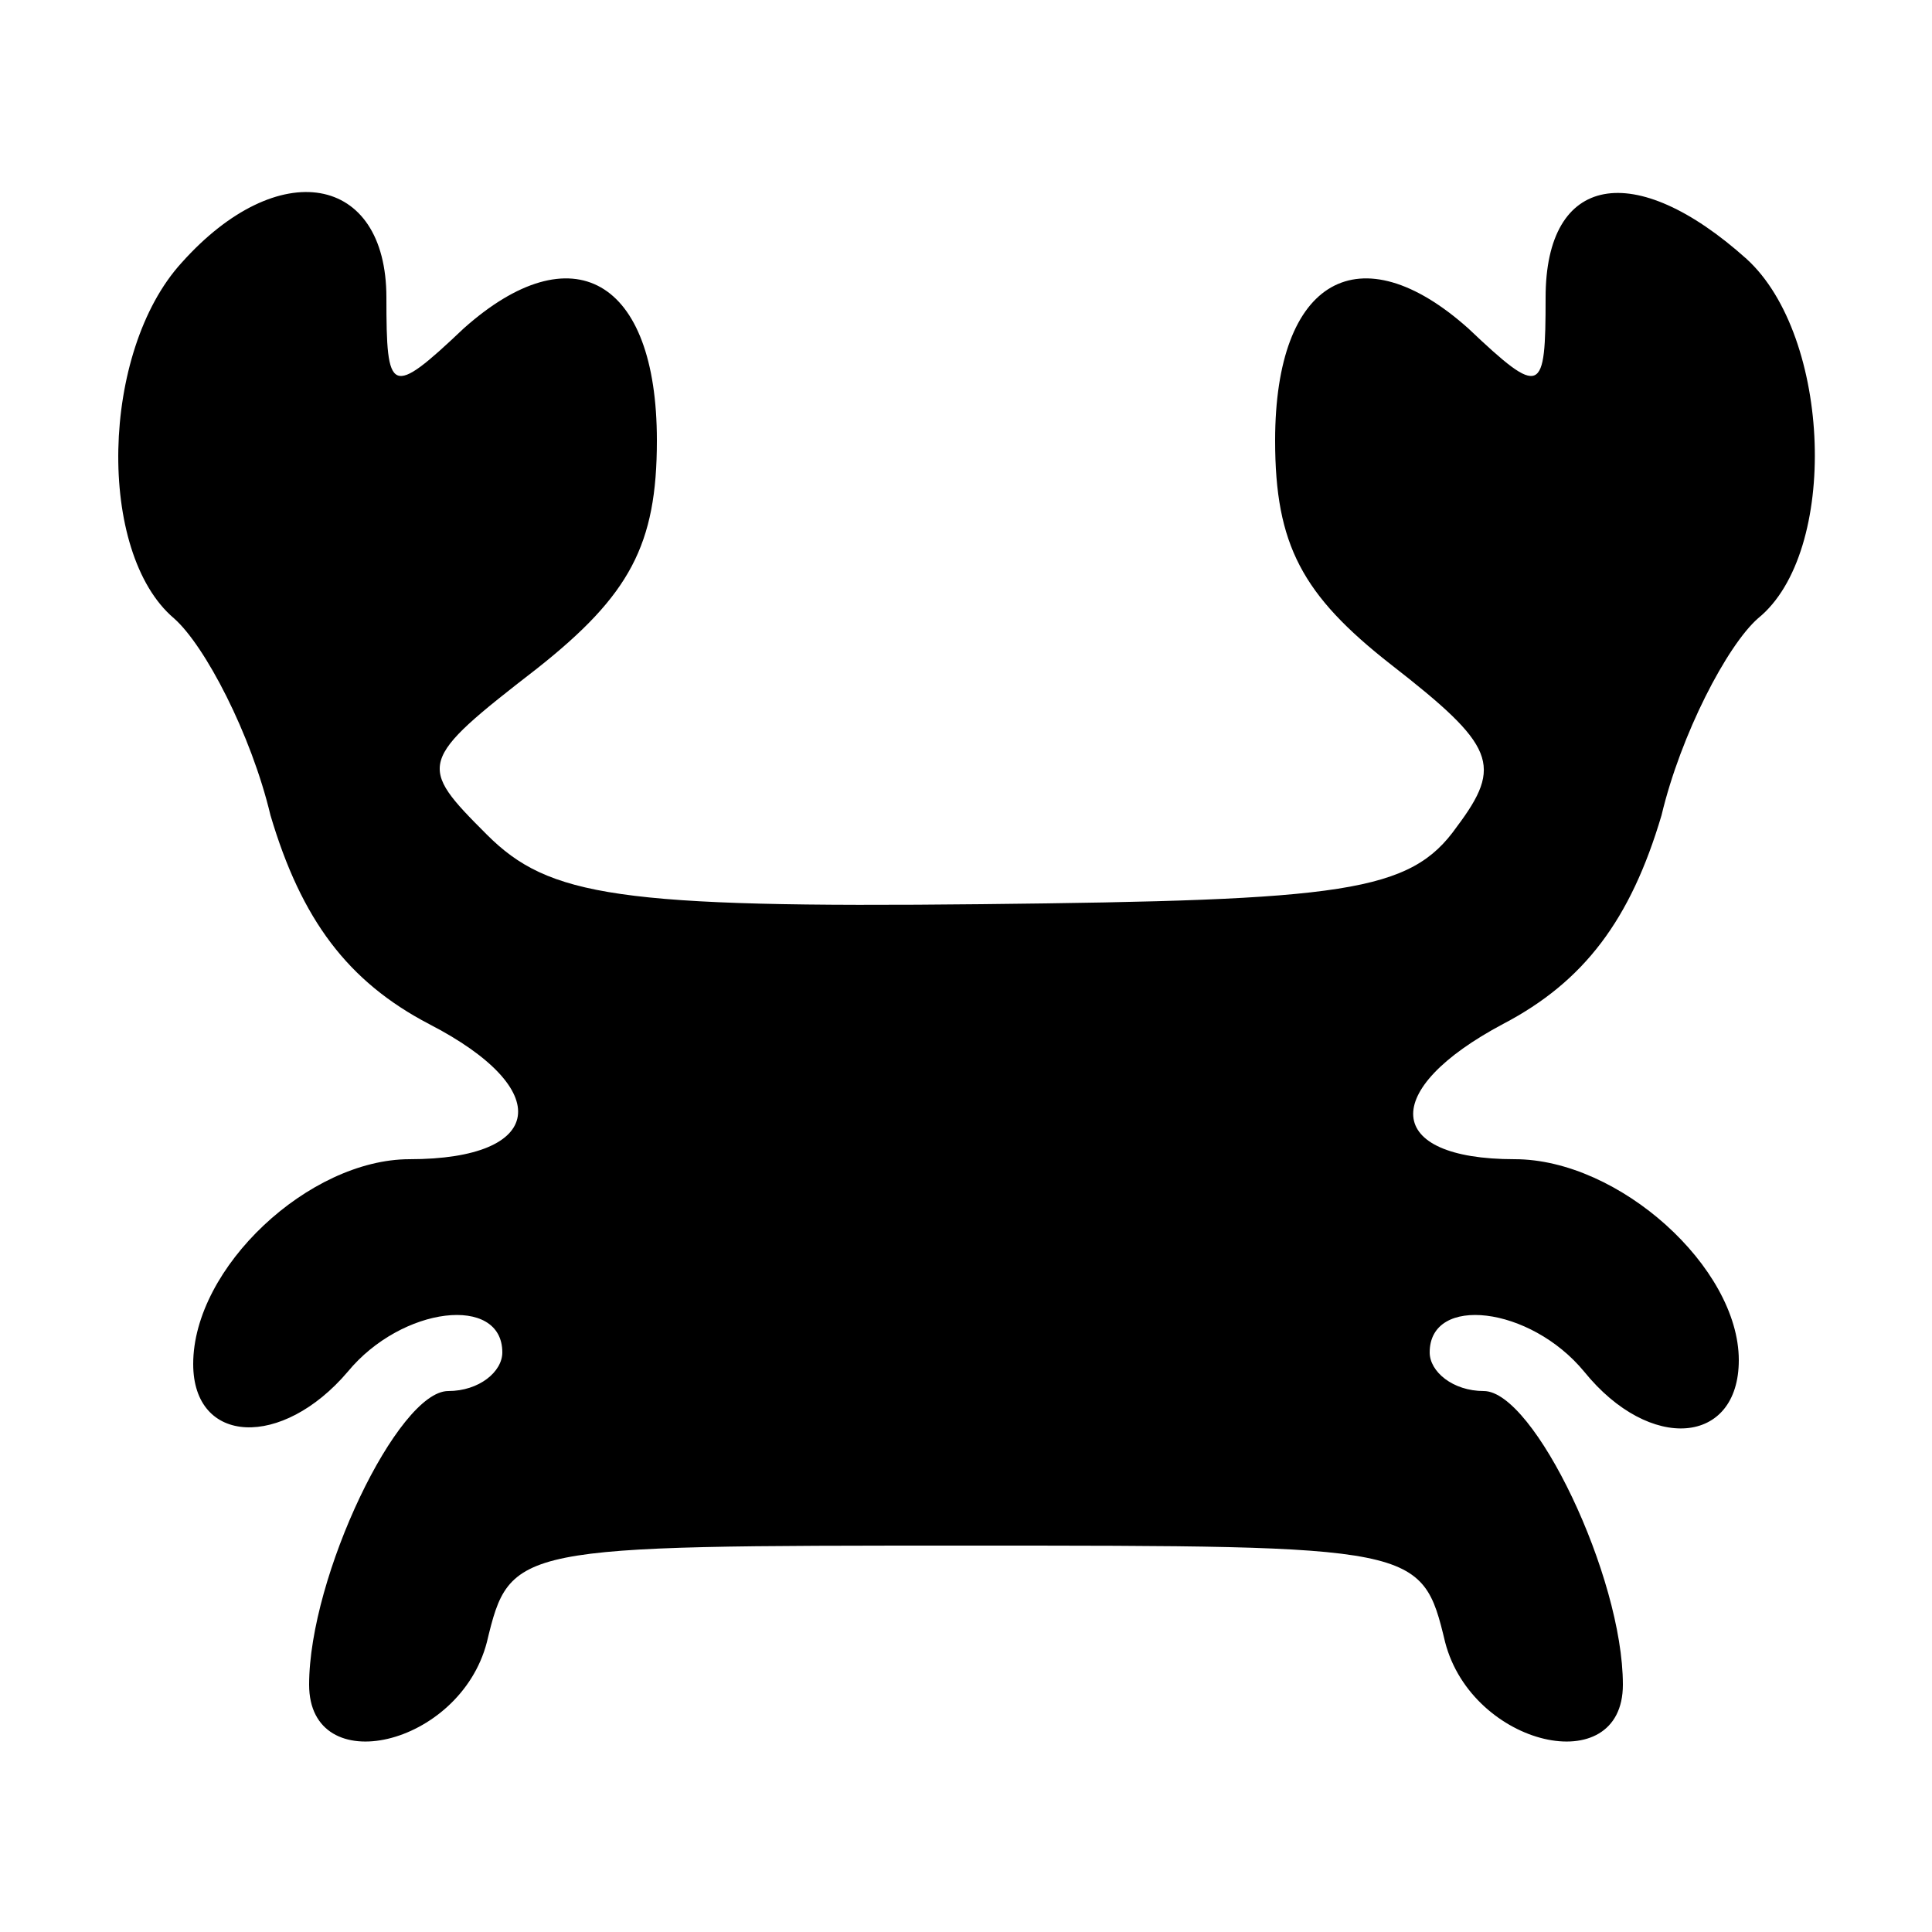<svg version="1.0" xmlns="http://www.w3.org/2000/svg"
 width="50pt" height="50pt" viewBox="0 0 50 50"
 preserveAspectRatio="xMidYMid meet">
<g transform="translate(0,50) scale(0.1,-0.1)"
fill="#000000" stroke="none">
<path d="M47 432 c-21 -23 -22 -75 -2 -92 8 -7 20 -30 25 -51 8 -27 20 -43 41
-54 33 -17 30 -35 -5 -35 -26 0 -56 -28 -56 -53 0 -21 23 -22 40 -2 14 17 40
20 40 5 0 -5 -6 -10 -14 -10 -13 0 -36 -48 -36 -76 0 -25 39 -16 46 11 6 25 7
25 124 25 117 0 118 0 124 -25 7 -27 46 -36 46 -11 0 28 -23 76 -36 76 -8 0
-14 5 -14 10 0 15 26 12 40 -5 17 -21 40 -19 40 3 0 24 -31 52 -58 52 -34 0
-35 18 -3 35 21 11 33 27 41 54 5 21 17 44 25 51 21 17 19 73 -3 93 -29 26
-52 22 -52 -10 0 -25 -1 -26 -20 -8 -28 25 -50 13 -50 -29 0 -27 7 -40 30 -58
27 -21 29 -26 17 -42 -12 -17 -29 -19 -123 -20 -94 -1 -112 2 -128 18 -18 18
-18 19 13 43 24 19 31 32 31 59 0 42 -22 54 -50 29 -19 -18 -20 -17 -20 8 0
32 -28 37 -53 9z"/>
</g>
</svg>
